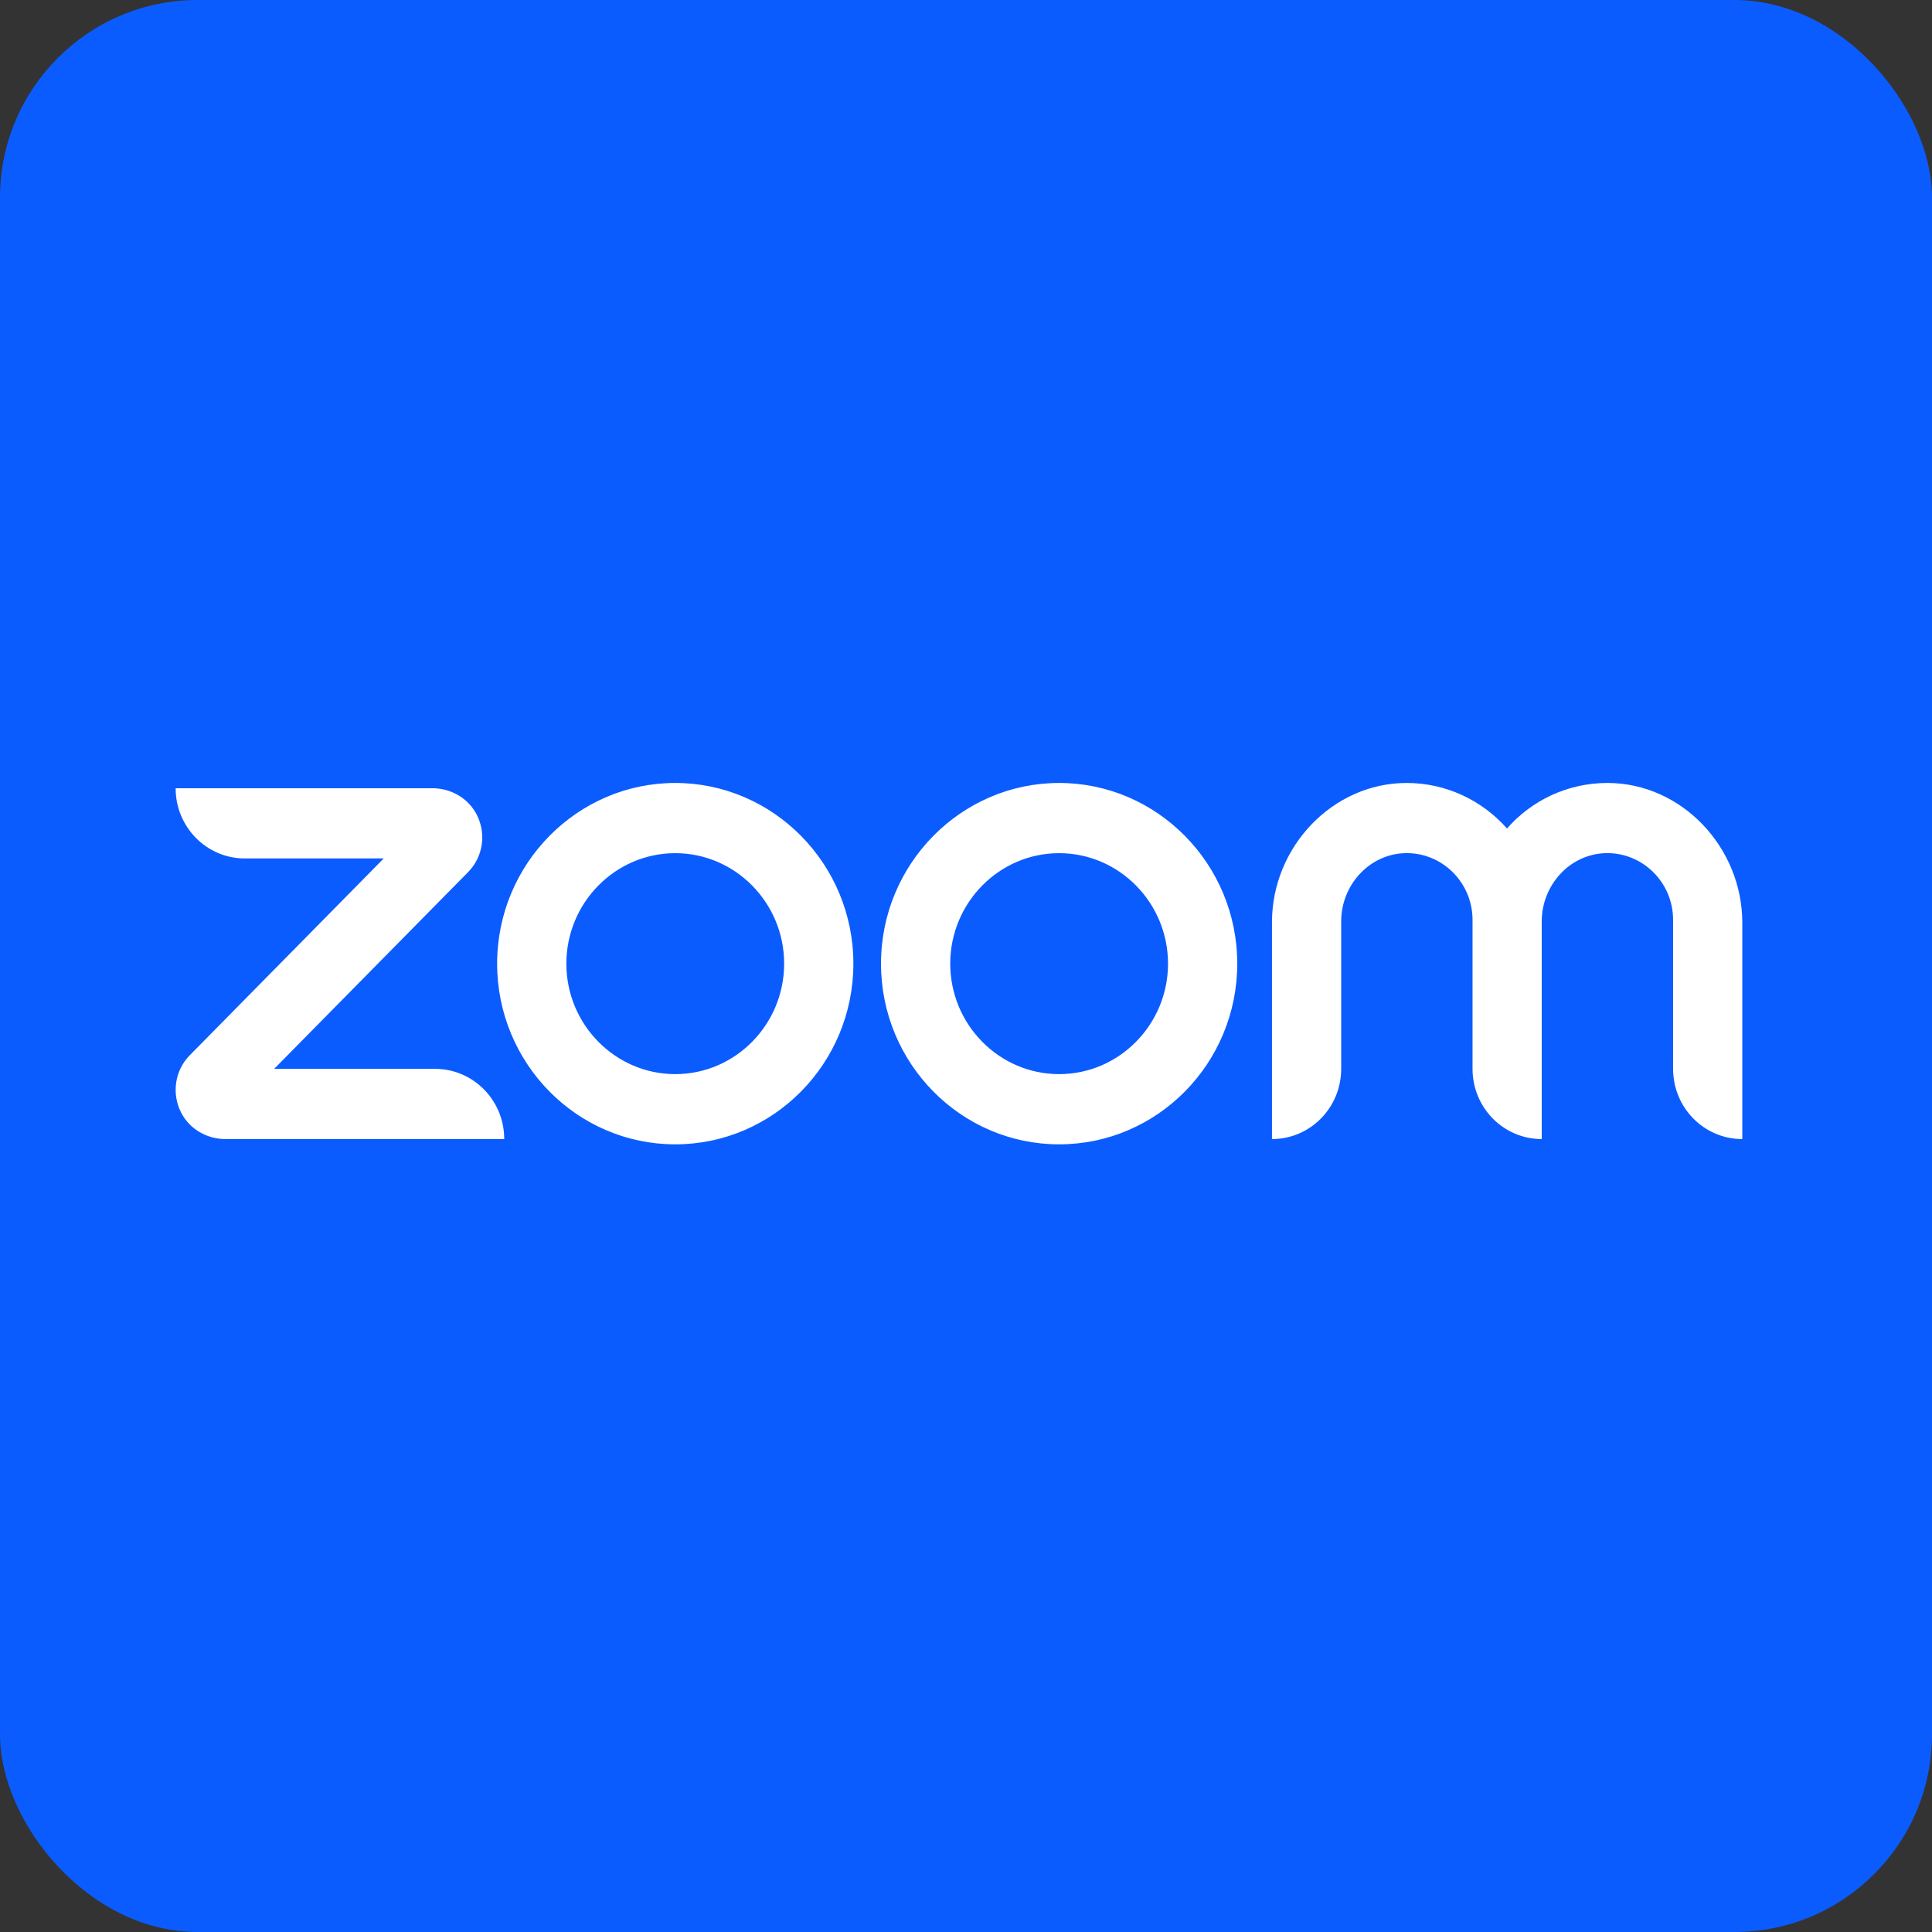 <svg width="88" height="88" viewBox="0 0 88 88" fill="none" xmlns="http://www.w3.org/2000/svg">
<rect x="0" y="0" width="88" height="88" fill="#333333" stroke="none"/>
<rect width="88" height="88" rx="9" fill="#0B5CFF"/>
<g clip-path="url(#clip0_97_14510)">
<path d="M22.967 51.883H10.27C9.431 51.883 8.635 51.435 8.247 50.671C7.806 49.798 7.968 48.75 8.646 48.063L17.479 39.101H11.153C9.41 39.101 8 37.672 8 35.903H19.696C20.535 35.903 21.331 36.351 21.719 37.115C22.16 37.988 21.999 39.036 21.321 39.724L12.487 48.685H19.814C21.557 48.685 22.967 50.115 22.967 51.883ZM73.216 35.663C71.397 35.663 69.761 36.46 68.642 37.737C67.513 36.46 65.877 35.663 64.07 35.663C60.691 35.663 57.937 38.588 57.937 42.005V51.883C59.679 51.883 61.089 50.453 61.089 48.685V41.972C61.089 40.324 62.348 38.927 63.962 38.861C65.662 38.796 67.072 40.182 67.072 41.896V48.685C67.072 50.453 68.481 51.883 70.224 51.883V41.972C70.224 40.324 71.483 38.927 73.097 38.861C74.797 38.796 76.207 40.182 76.207 41.896V48.685C76.207 50.453 77.616 51.883 79.359 51.883V42.005C79.348 38.588 76.594 35.663 73.216 35.663ZM38.87 43.893C38.87 48.434 35.233 52.123 30.757 52.123C26.281 52.123 22.644 48.434 22.644 43.893C22.644 39.352 26.292 35.663 30.757 35.663C35.222 35.663 38.87 39.352 38.87 43.893ZM35.717 43.893C35.717 41.121 33.49 38.861 30.757 38.861C28.024 38.861 25.797 41.121 25.797 43.893C25.797 46.666 28.024 48.925 30.757 48.925C33.49 48.925 35.717 46.666 35.717 43.893ZM56.355 43.893C56.355 48.434 52.718 52.123 48.242 52.123C43.766 52.123 40.129 48.434 40.129 43.893C40.129 39.352 43.777 35.663 48.242 35.663C52.707 35.663 56.355 39.352 56.355 43.893ZM53.202 43.893C53.202 41.121 50.975 38.861 48.242 38.861C45.509 38.861 43.282 41.121 43.282 43.893C43.282 46.666 45.509 48.925 48.242 48.925C50.975 48.925 53.202 46.666 53.202 43.893Z" fill="white"/>
</g>
<defs>
<clipPath id="clip0_97_14510">
<rect width="72" height="16.674" fill="white" transform="translate(8 35.663)"/>
</clipPath>
</defs>
</svg>
